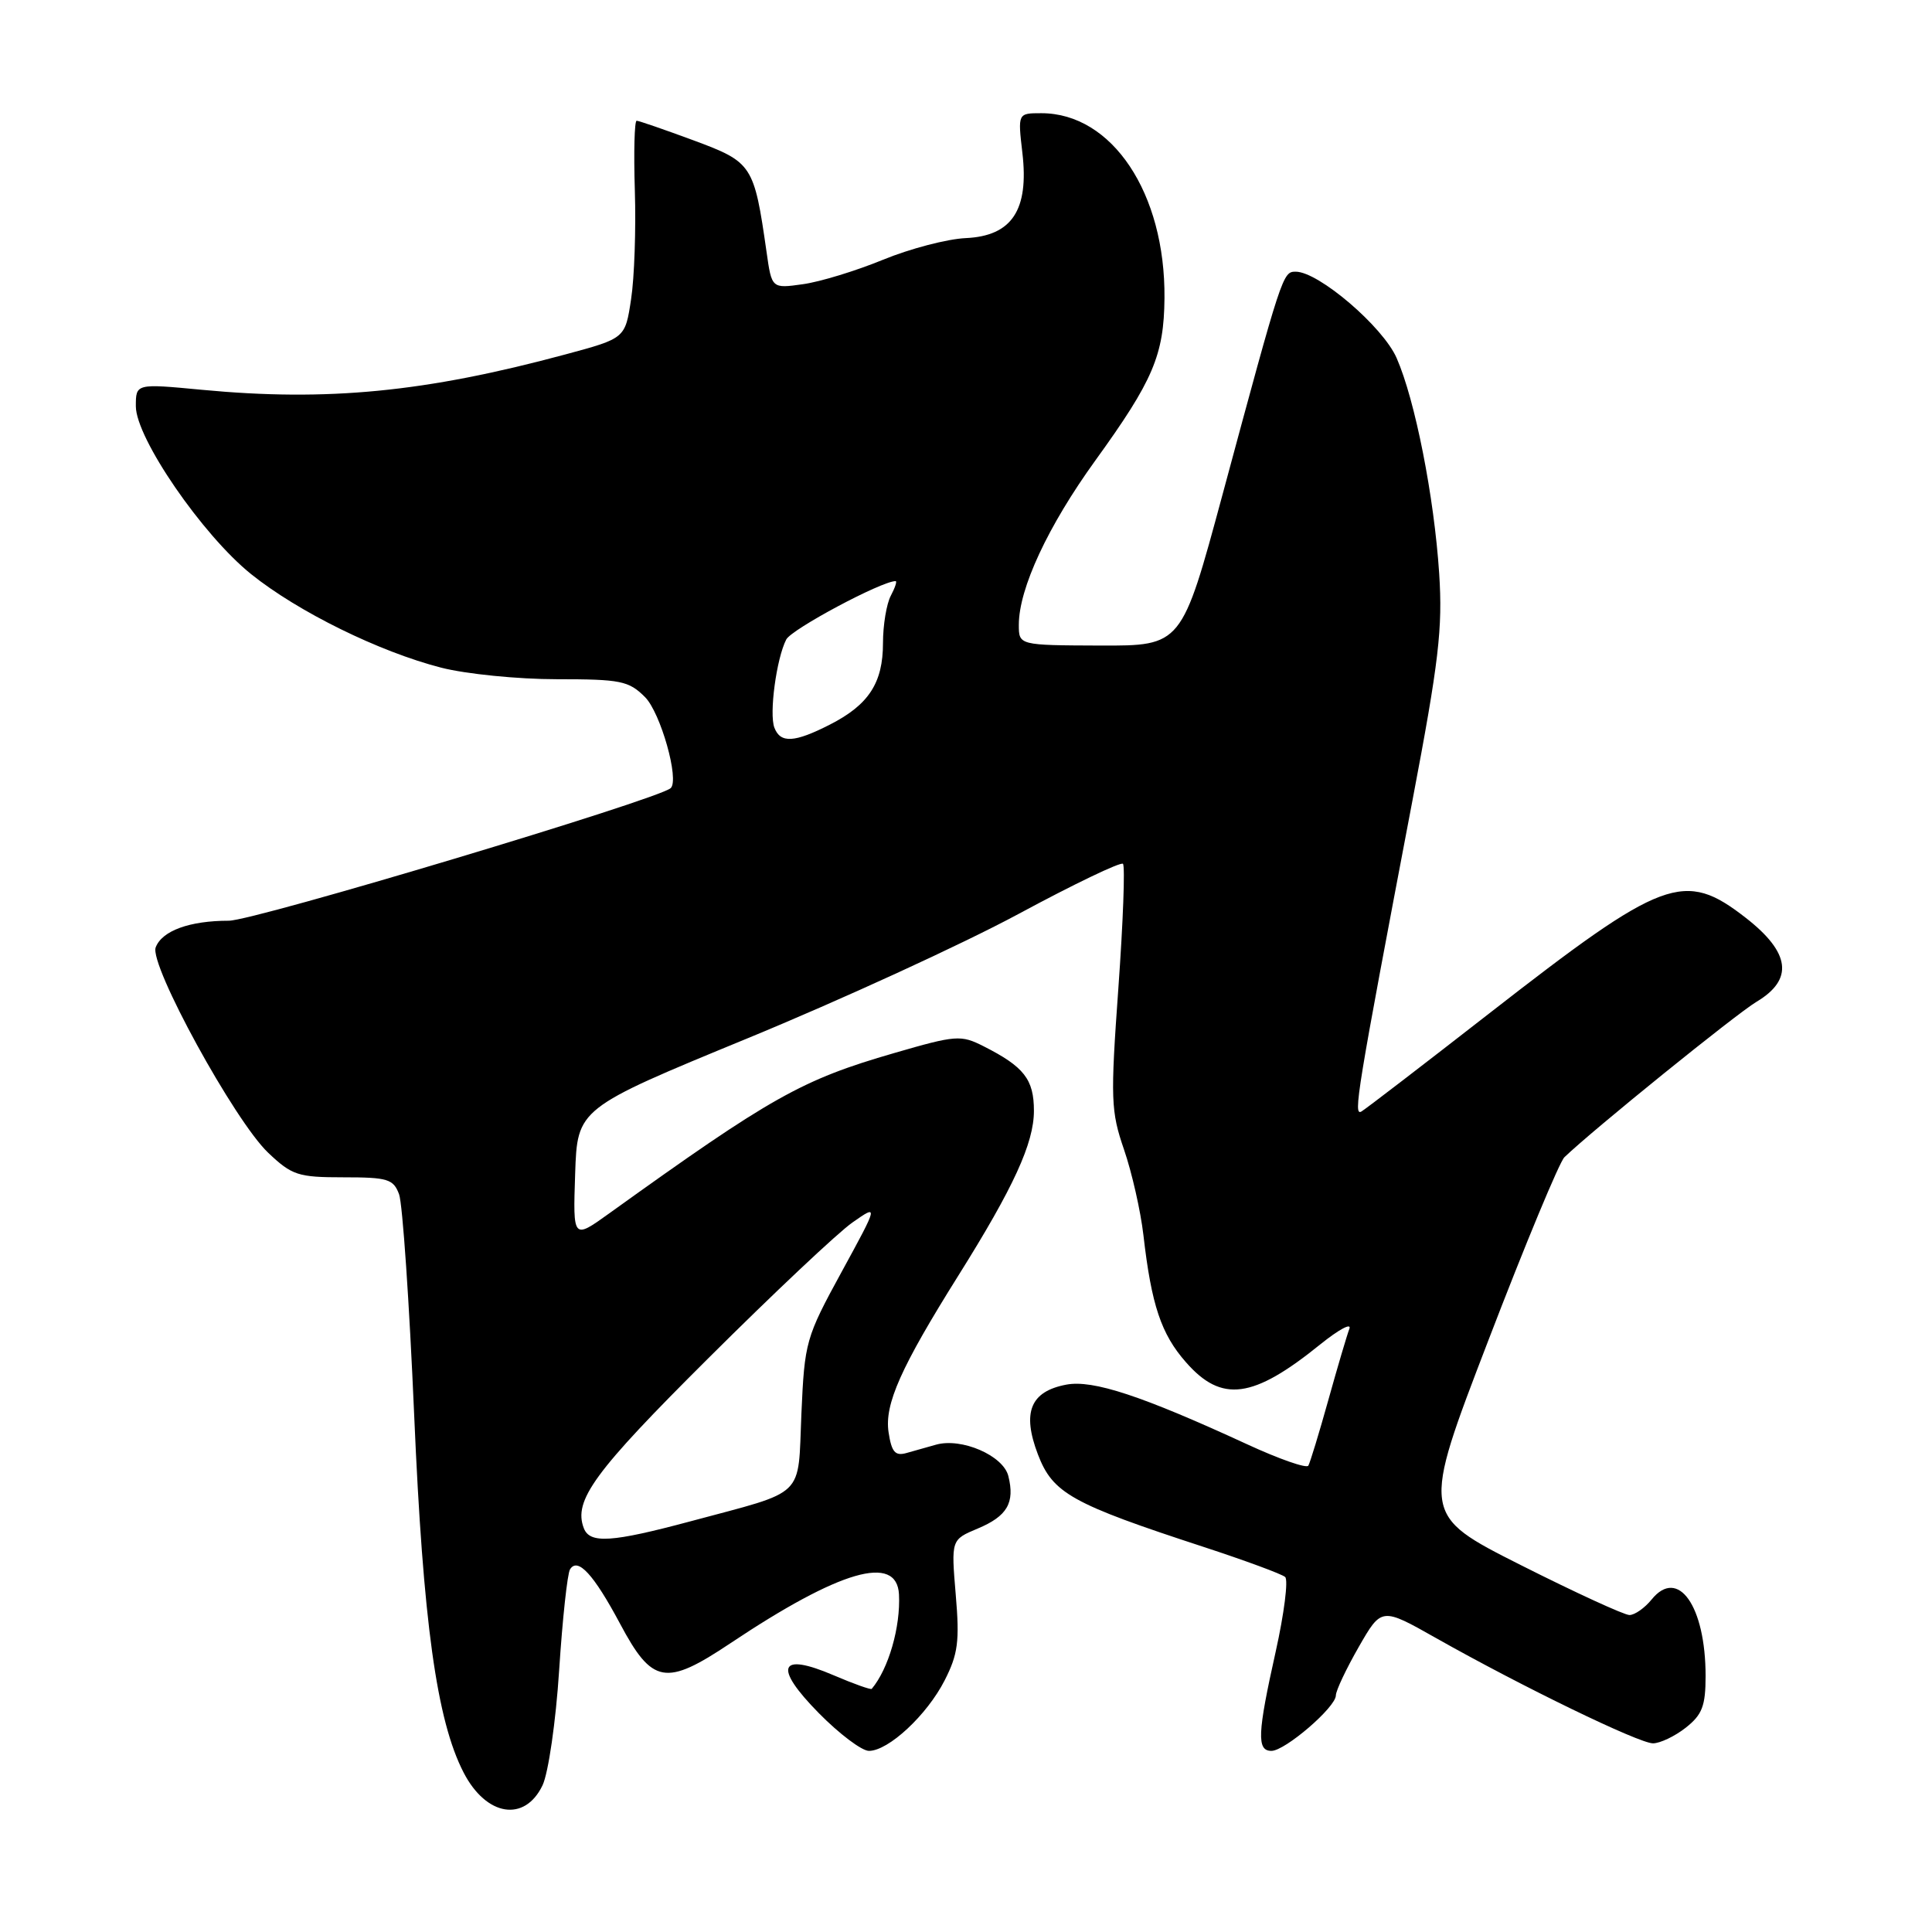 <?xml version="1.0" encoding="UTF-8" standalone="no"?>
<!DOCTYPE svg PUBLIC "-//W3C//DTD SVG 1.1//EN" "http://www.w3.org/Graphics/SVG/1.1/DTD/svg11.dtd" >
<svg xmlns="http://www.w3.org/2000/svg" xmlns:xlink="http://www.w3.org/1999/xlink" version="1.1" viewBox="0 0 256 256">
 <g >
 <path fill="currentColor"
d=" M 71.89 236.56 C 72.66 234.93 73.65 228.14 74.09 221.31 C 74.53 214.53 75.18 208.52 75.53 207.95 C 76.55 206.30 78.67 208.61 82.16 215.15 C 86.43 223.16 88.19 223.48 96.78 217.74 C 111.29 208.05 118.84 205.86 119.12 211.27 C 119.34 215.58 117.74 221.13 115.51 223.78 C 115.39 223.93 113.12 223.12 110.48 221.99 C 103.21 218.87 102.43 220.84 108.51 227.01 C 111.21 229.75 114.19 232.00 115.14 232.00 C 117.73 232.00 122.83 227.25 125.17 222.66 C 126.94 219.19 127.17 217.48 126.64 211.30 C 126.03 204.02 126.03 204.02 129.53 202.55 C 133.46 200.91 134.50 199.13 133.61 195.58 C 132.93 192.86 127.40 190.47 124.02 191.43 C 122.91 191.74 121.15 192.24 120.12 192.53 C 118.61 192.96 118.14 192.41 117.74 189.78 C 117.18 186.07 119.36 181.19 127.00 169.00 C 134.31 157.34 137.00 151.47 137.00 147.19 C 137.00 143.02 135.70 141.35 130.32 138.63 C 127.32 137.11 126.67 137.16 118.50 139.53 C 106.20 143.09 102.23 145.33 80.71 160.79 C 75.92 164.23 75.92 164.23 76.21 155.55 C 76.50 146.87 76.50 146.87 99.01 137.60 C 111.38 132.51 127.53 125.10 134.89 121.14 C 142.25 117.17 148.50 114.17 148.80 114.46 C 149.09 114.76 148.82 122.16 148.19 130.92 C 147.13 145.67 147.19 147.24 148.94 152.33 C 149.98 155.36 151.14 160.46 151.51 163.67 C 152.57 172.91 153.86 176.78 157.15 180.51 C 161.88 185.91 166.03 185.35 174.94 178.14 C 177.39 176.17 179.12 175.23 178.80 176.07 C 178.48 176.91 177.22 181.17 176.00 185.55 C 174.78 189.92 173.59 193.82 173.36 194.21 C 173.12 194.60 169.46 193.32 165.22 191.36 C 151.29 184.94 144.83 182.81 141.30 183.47 C 136.53 184.37 135.40 187.14 137.53 192.72 C 139.50 197.87 141.97 199.25 159.50 204.98 C 165.00 206.78 169.85 208.57 170.29 208.96 C 170.72 209.36 170.16 213.79 169.04 218.83 C 166.61 229.71 166.51 232.00 168.47 232.00 C 170.28 232.00 177.00 226.22 177.01 224.65 C 177.01 224.02 178.38 221.13 180.04 218.23 C 183.06 212.97 183.06 212.97 190.28 217.05 C 201.64 223.47 217.16 231.00 219.03 231.00 C 219.96 231.00 221.92 230.07 223.37 228.93 C 225.55 227.21 226.00 226.05 226.00 222.08 C 226.00 212.80 222.35 207.62 218.85 211.94 C 217.93 213.07 216.61 214.00 215.91 214.00 C 215.22 214.00 208.73 211.02 201.49 207.37 C 188.33 200.73 188.33 200.73 197.21 177.62 C 202.09 164.90 206.63 153.98 207.29 153.34 C 211.12 149.66 230.01 134.38 232.75 132.74 C 237.69 129.79 237.24 126.23 231.34 121.63 C 223.15 115.26 220.47 116.26 197.32 134.29 C 188.62 141.07 181.01 146.91 180.41 147.27 C 179.27 147.95 179.76 144.97 187.17 106.00 C 190.66 87.63 191.17 83.26 190.70 76.00 C 190.03 65.80 187.51 53.02 185.06 47.44 C 183.24 43.28 174.72 36.00 171.69 36.00 C 169.97 36.00 169.91 36.18 161.99 65.54 C 156.58 85.57 156.58 85.57 145.79 85.54 C 135.00 85.50 135.00 85.50 135.00 82.79 C 135.00 77.99 138.85 69.72 145.15 61.00 C 152.81 50.40 154.23 47.05 154.30 39.50 C 154.42 25.59 147.36 15.00 137.98 15.00 C 134.86 15.00 134.86 15.00 135.47 20.25 C 136.36 27.84 134.08 31.27 127.97 31.55 C 125.51 31.66 120.58 32.95 117.00 34.42 C 113.42 35.89 108.65 37.35 106.38 37.66 C 102.26 38.24 102.26 38.24 101.57 33.37 C 99.92 21.84 99.69 21.49 91.93 18.61 C 88.06 17.18 84.65 16.00 84.36 16.00 C 84.07 16.00 83.96 20.16 84.12 25.25 C 84.28 30.34 84.06 36.82 83.62 39.66 C 82.84 44.83 82.84 44.83 74.93 46.96 C 56.38 51.96 43.41 53.23 26.75 51.65 C 18.00 50.82 18.00 50.82 18.00 53.83 C 18.00 58.04 26.81 70.88 33.28 76.08 C 39.50 81.07 50.22 86.35 58.46 88.47 C 61.74 89.31 68.62 90.00 73.76 90.00 C 82.25 90.00 83.31 90.21 85.47 92.37 C 87.54 94.45 90.05 103.35 88.87 104.43 C 87.24 105.93 33.65 122.01 30.32 122.00 C 25.12 122.00 21.47 123.33 20.63 125.53 C 19.75 127.83 31.10 148.55 35.54 152.75 C 38.69 155.74 39.50 156.00 45.51 156.00 C 51.38 156.00 52.13 156.23 52.88 158.25 C 53.34 159.49 54.24 172.65 54.88 187.50 C 56.06 214.93 57.86 227.97 61.44 234.89 C 64.44 240.68 69.53 241.49 71.89 236.56 Z  M 77.36 202.50 C 75.95 198.82 78.73 195.03 93.82 180.01 C 102.44 171.42 111.06 163.30 112.96 161.98 C 116.41 159.57 116.41 159.57 111.52 168.53 C 106.77 177.23 106.61 177.80 106.19 187.32 C 105.70 198.66 106.97 197.42 91.50 201.58 C 81.05 204.38 78.16 204.57 77.36 202.50 Z  M 102.61 96.42 C 101.90 94.57 102.88 87.27 104.18 84.74 C 104.88 83.37 116.81 77.00 118.67 77.00 C 118.89 77.00 118.60 77.87 118.04 78.93 C 117.47 80.00 117.00 82.82 117.00 85.21 C 117.00 90.49 115.11 93.39 109.97 96.01 C 105.27 98.41 103.41 98.52 102.61 96.42 Z "/>
</g>
</svg>
